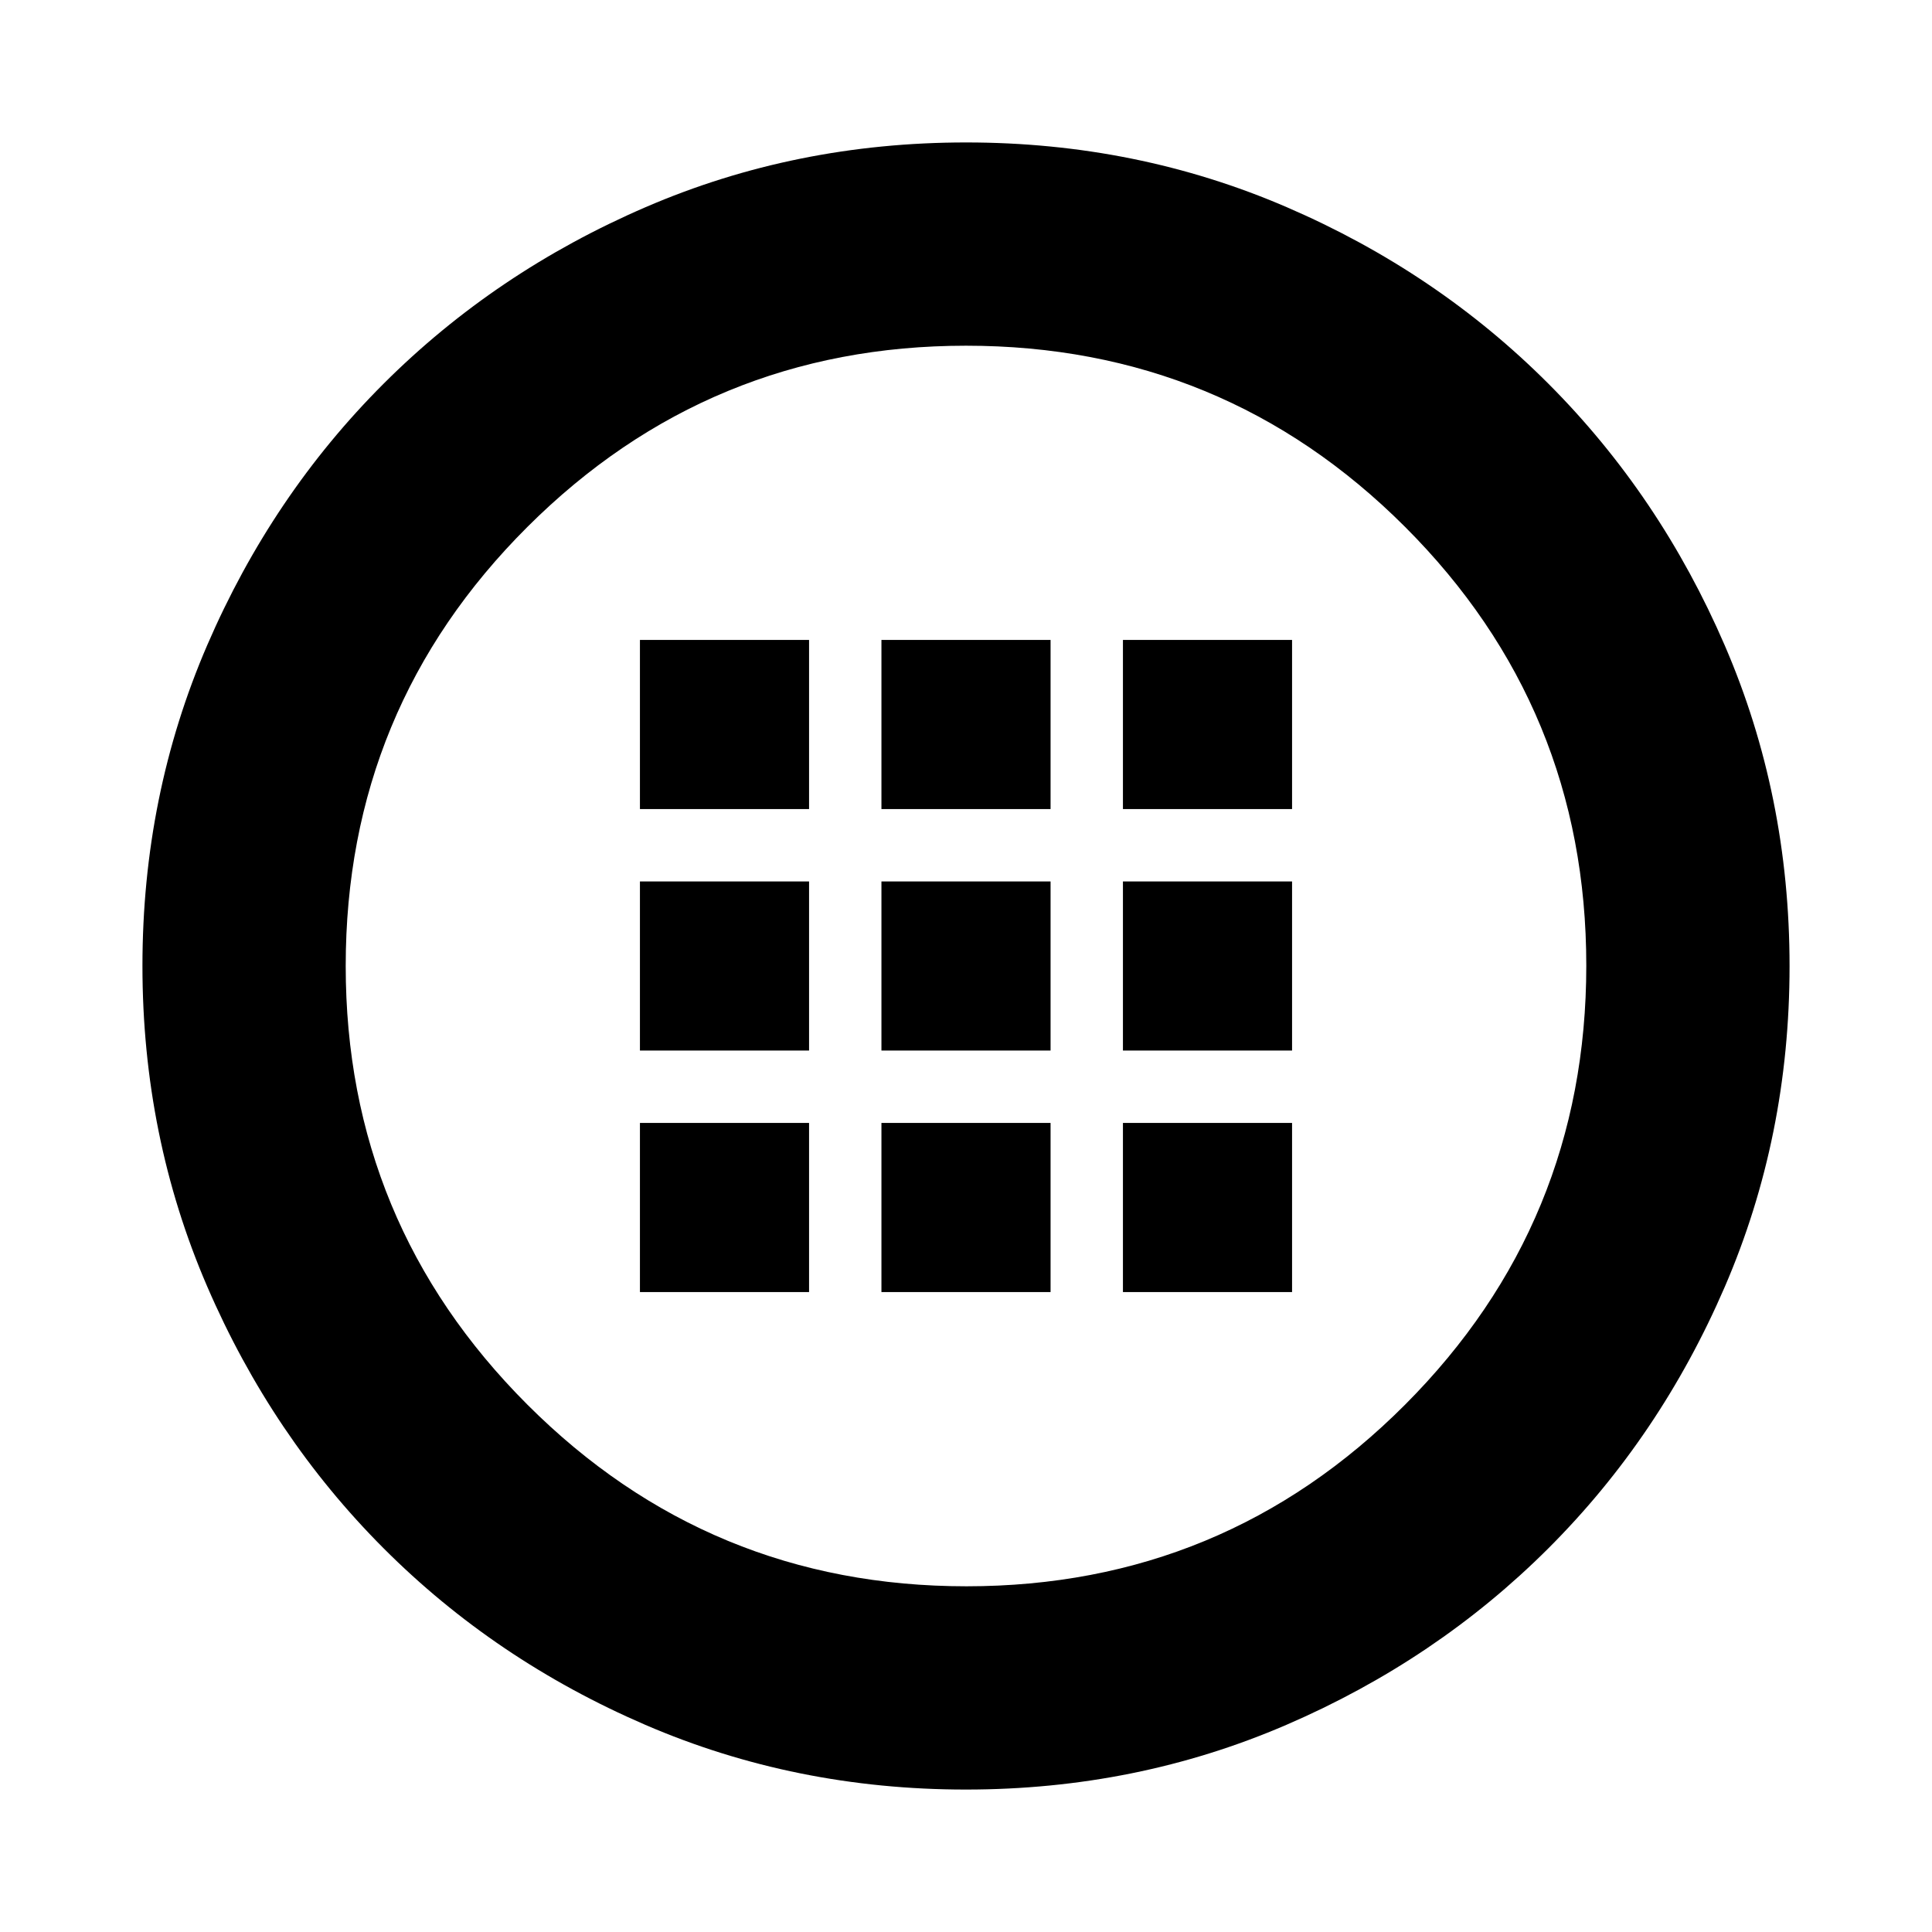 <svg xmlns="http://www.w3.org/2000/svg" height="24" viewBox="0 -960 960 960" width="24"><path d="M479.95-70.78q-84.81 0-159.36-32.18-74.55-32.17-130.02-87.74-55.46-55.56-87.63-130.09-32.16-74.52-32.16-159.26 0-84.81 32.18-159.36 32.17-74.55 87.74-130.02 55.56-55.46 130.09-87.63 74.52-32.16 159.26-32.16 84.81 0 159.36 32.18 74.55 32.17 130.02 87.74 55.46 55.56 87.63 130.09 32.16 74.52 32.16 159.26 0 84.81-32.18 159.36-32.17 74.55-87.74 130.02-55.56 55.46-130.09 87.63-74.52 32.16-159.26 32.16Zm.29-101q127.93 0 217.96-90.27 90.02-90.27 90.02-218.19 0-127.93-90.06-217.96-90.05-90.02-218.15-90.02-127.68 0-217.96 90.06-90.27 90.05-90.27 218.15 0 127.68 90.27 217.96 90.27 90.27 218.19 90.27ZM480-480Zm-162.02-77.98h84.04v-84.04h-84.04v84.04Zm120 0h84.04v-84.04h-84.04v84.04Zm120 0h84.04v-84.04h-84.04v84.04Zm-240 120h84.04v-84.04h-84.04v84.04Zm120 0h84.04v-84.04h-84.04v84.04Zm120 0h84.04v-84.04h-84.04v84.04Zm-240 120h84.04v-84.04h-84.04v84.04Zm120 0h84.04v-84.04h-84.04v84.04Zm120 0h84.04v-84.04h-84.04v84.04Z"/></svg>